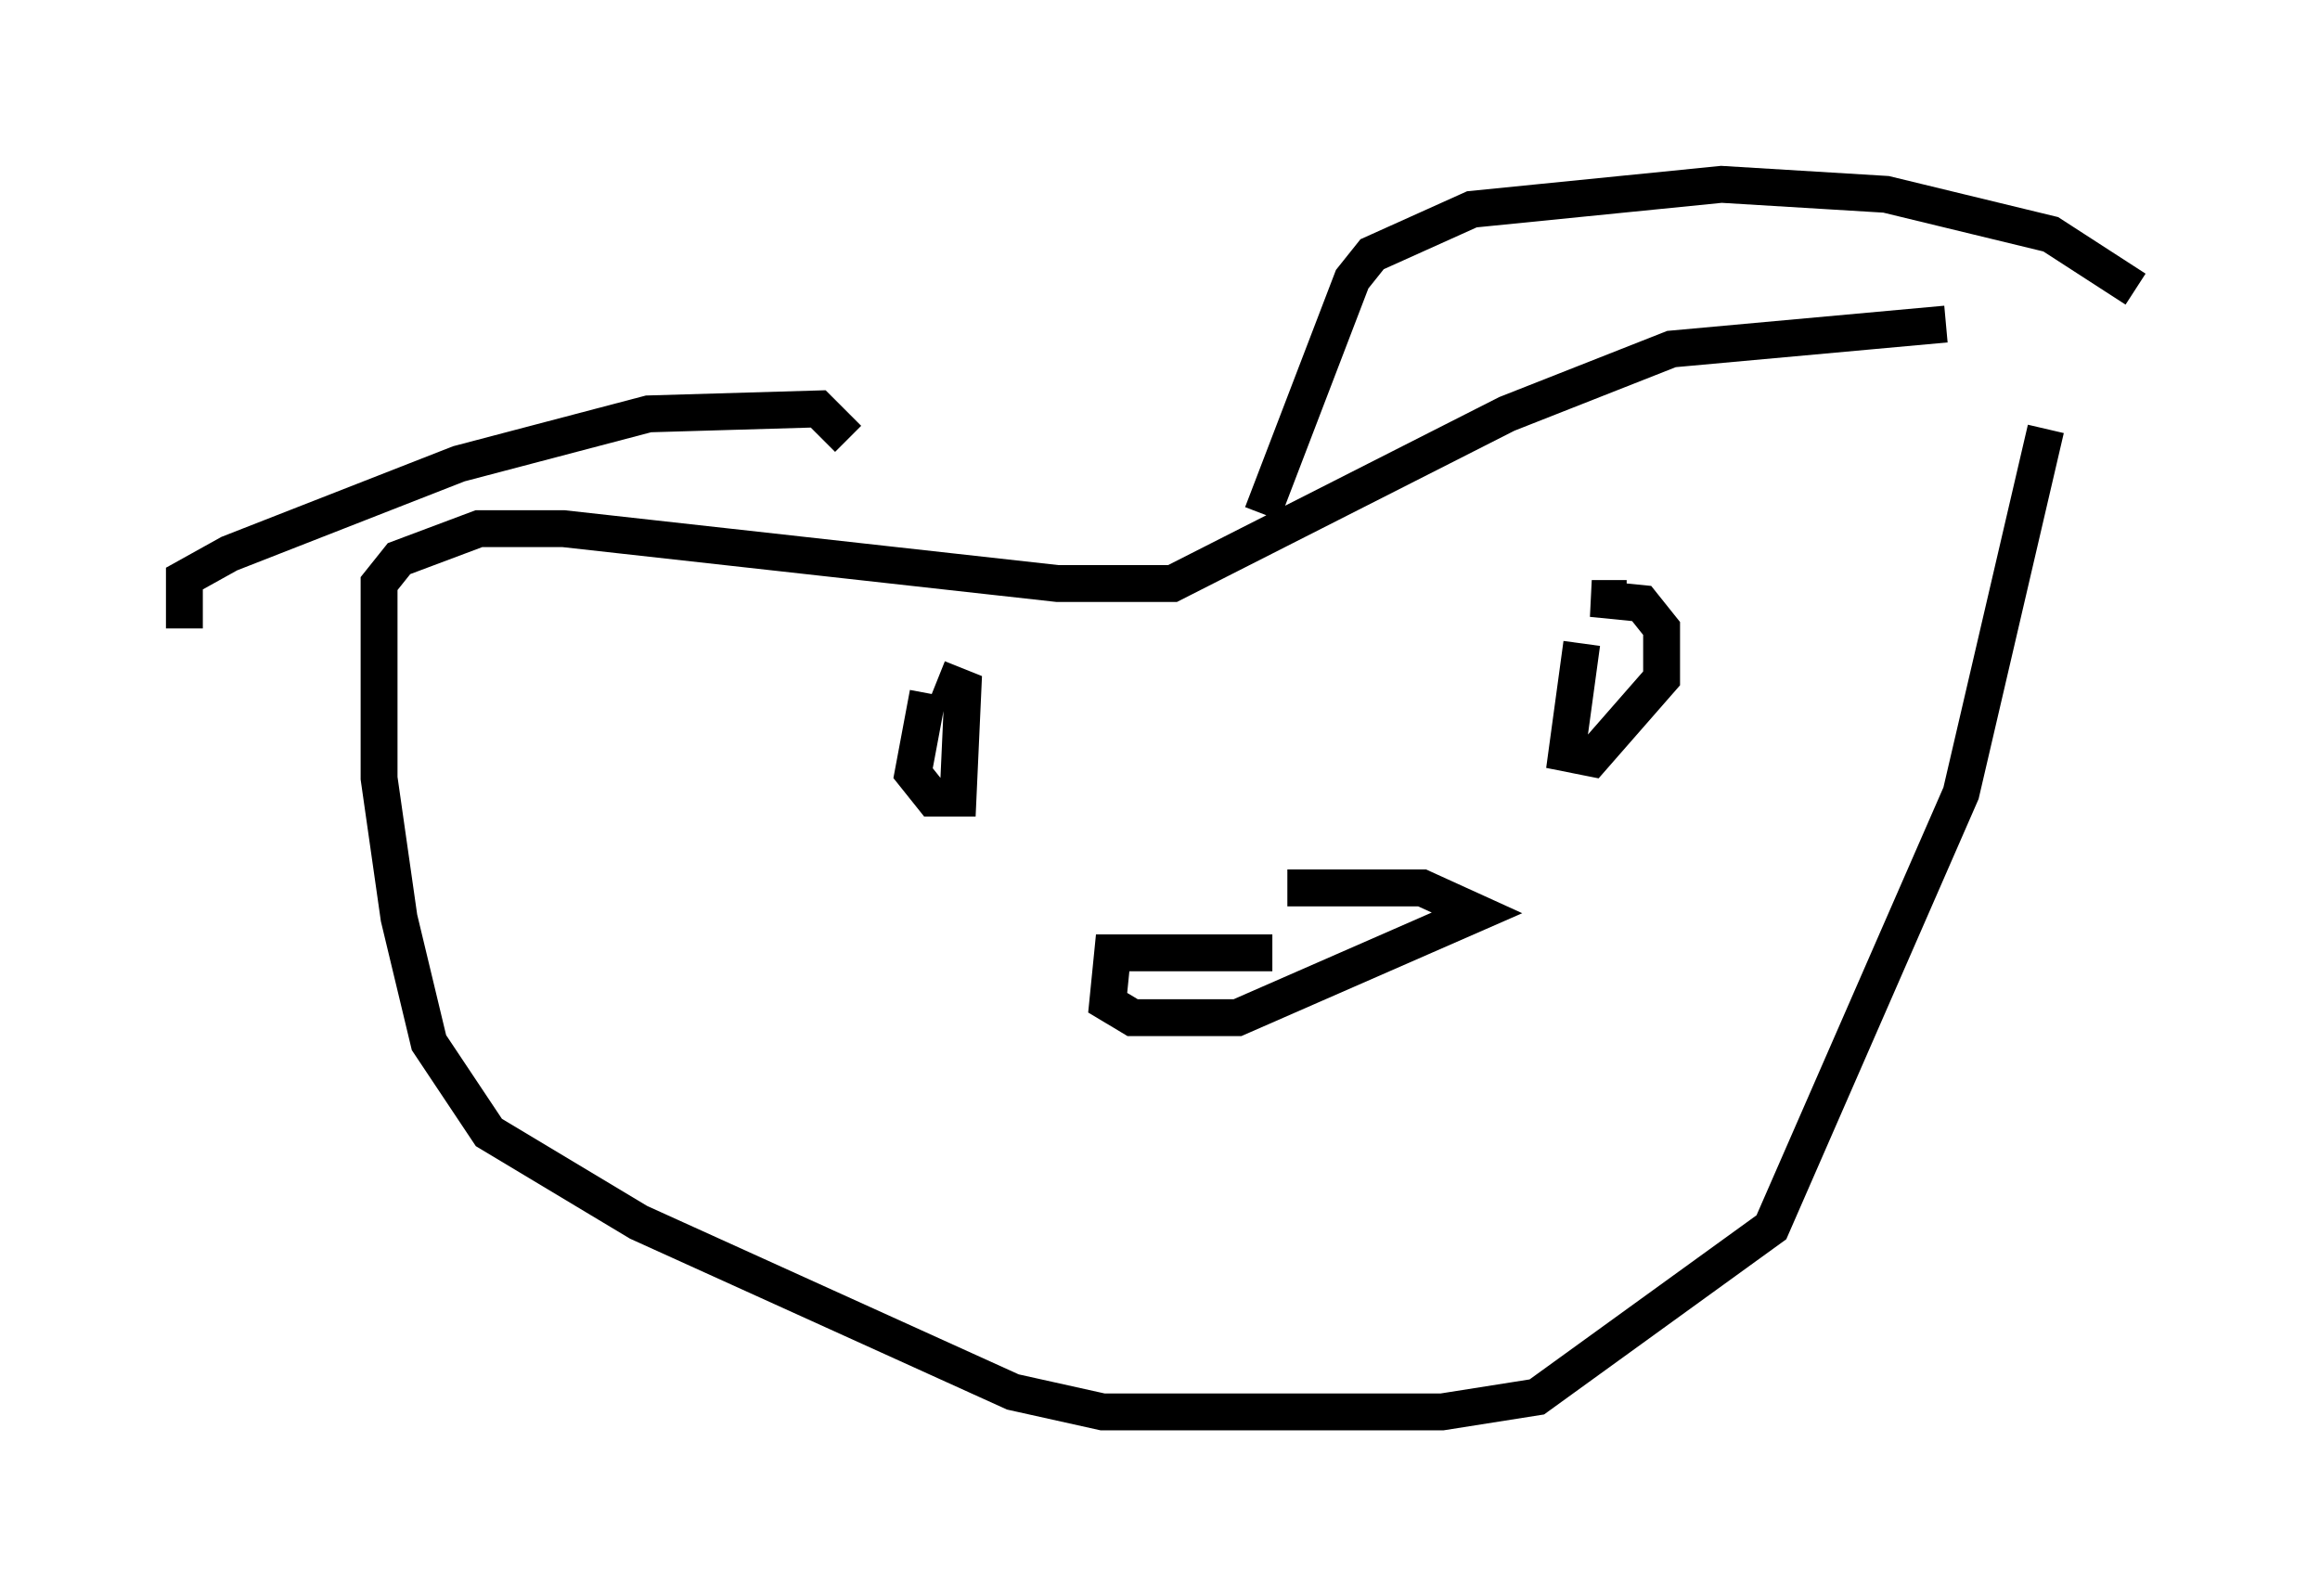 <?xml version="1.0" encoding="utf-8" ?>
<svg baseProfile="full" height="43.288" version="1.1" width="62.909" xmlns="http://www.w3.org/2000/svg" xmlns:ev="http://www.w3.org/2001/xml-events" xmlns:xlink="http://www.w3.org/1999/xlink"><defs /><rect fill="white" height="43.288" width="62.909" x="0" y="0" /><path d="M6.353, 19.885 m-1.353, -2.842 l0.0, -1.353 1.218, -0.677 l6.225, -2.436 5.142, -1.353 l4.601, -0.135 0.812, 0.812 m11.231, 2.03 l2.436, -6.36 0.541, -0.677 l2.706, -1.218 6.766, -0.677 l4.465, 0.271 4.465, 1.083 l2.3, 1.488 m-5.142, 0.947 l-7.442, 0.677 -4.465, 1.759 l-9.066, 4.601 -3.112, 0.0 l-13.396, -1.488 -2.3, 0.0 l-2.165, 0.812 -0.541, 0.677 l0.0, 5.277 0.541, 3.789 l0.812, 3.383 1.624, 2.436 l4.059, 2.436 10.149, 4.601 l2.436, 0.541 9.202, 0.0 l2.571, -0.406 6.36, -4.601 l5.142, -11.773 2.3, -9.878 m-20.974, 14.208 l-4.33, 0.0 -0.135, 1.353 l0.677, 0.406 2.842, 0.0 l6.495, -2.842 -1.488, -0.677 l-3.654, 0.0 m-9.743, -5.277 l-0.406, 2.165 0.541, 0.677 l0.677, 0.0 0.135, -2.977 l-0.677, -0.271 m17.456, -0.947 l-0.406, 2.977 0.677, 0.135 l1.894, -2.165 0.0, -1.353 l-0.541, -0.677 -1.353, -0.135 l0.947, 0.0 m-15.02, 18.132 l0.0, 0.0 " fill="none" stroke="black" stroke-width="1" /></svg>